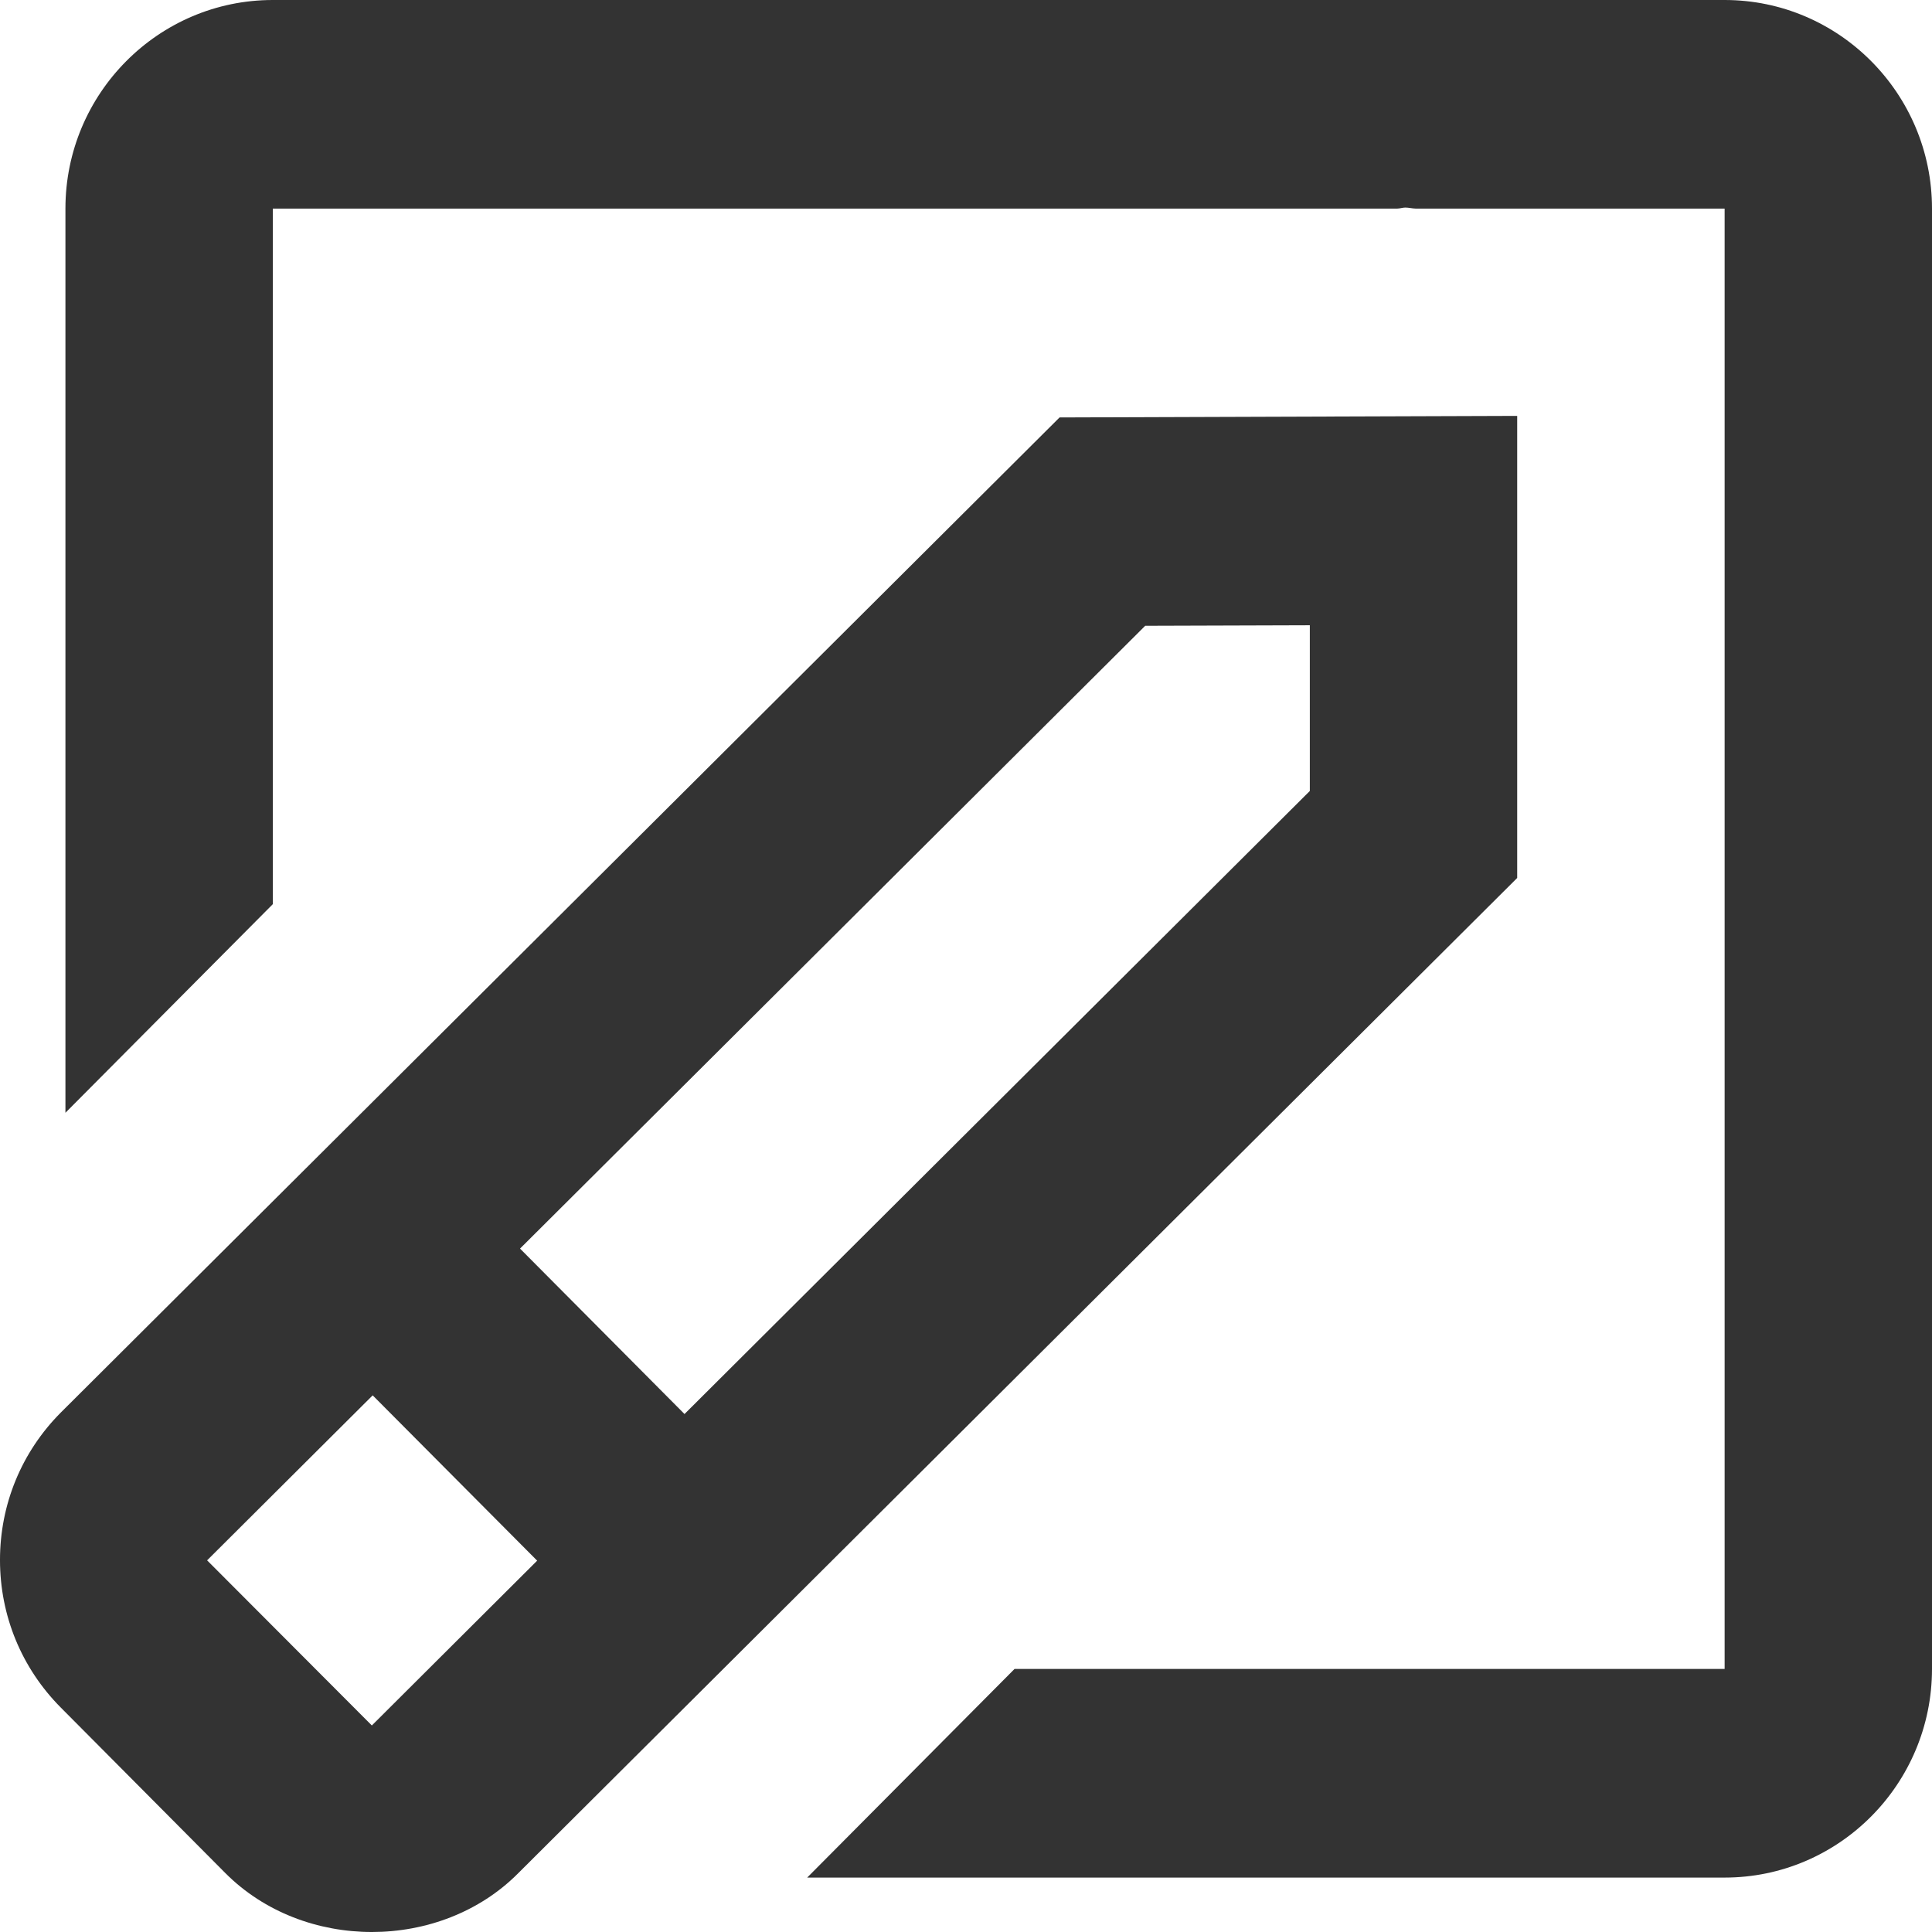 <svg width="30" height="30" viewBox="0 0 30 30" fill="none" xmlns="http://www.w3.org/2000/svg">
<path d="M23.559 6.458L16.453 6.482L0.944 21.934C0.335 22.546 -4.00543e-05 23.359 -4.00543e-05 24.224C-4.00543e-05 25.089 0.335 25.902 0.944 26.515L3.497 29.083C4.715 30.308 6.839 30.302 8.046 29.088L23.559 13.633V6.458ZM5.774 26.793L3.216 24.229L5.787 21.667L8.341 24.234L5.774 26.793ZM20.339 12.282L10.629 21.957L8.075 19.388L17.783 9.717L20.339 9.709V12.282Z" fill="#333333"/>
<path d="M26.78 -7.62939e-06L4.236 -7.62939e-06C2.46 -7.62939e-06 1.016 1.453 1.016 3.239L1.016 17.279L4.236 14.04L4.236 3.239L21.695 3.239C21.736 3.239 21.78 3.223 21.822 3.223C21.875 3.223 21.928 3.238 21.983 3.239H26.78L26.78 25.915L15.754 25.915L12.534 29.155L26.78 29.155C28.556 29.155 30 27.702 30 25.915L30 3.239C30 1.453 28.556 -7.62939e-06 26.78 -7.62939e-06Z" fill="#333333"/>
</svg>
